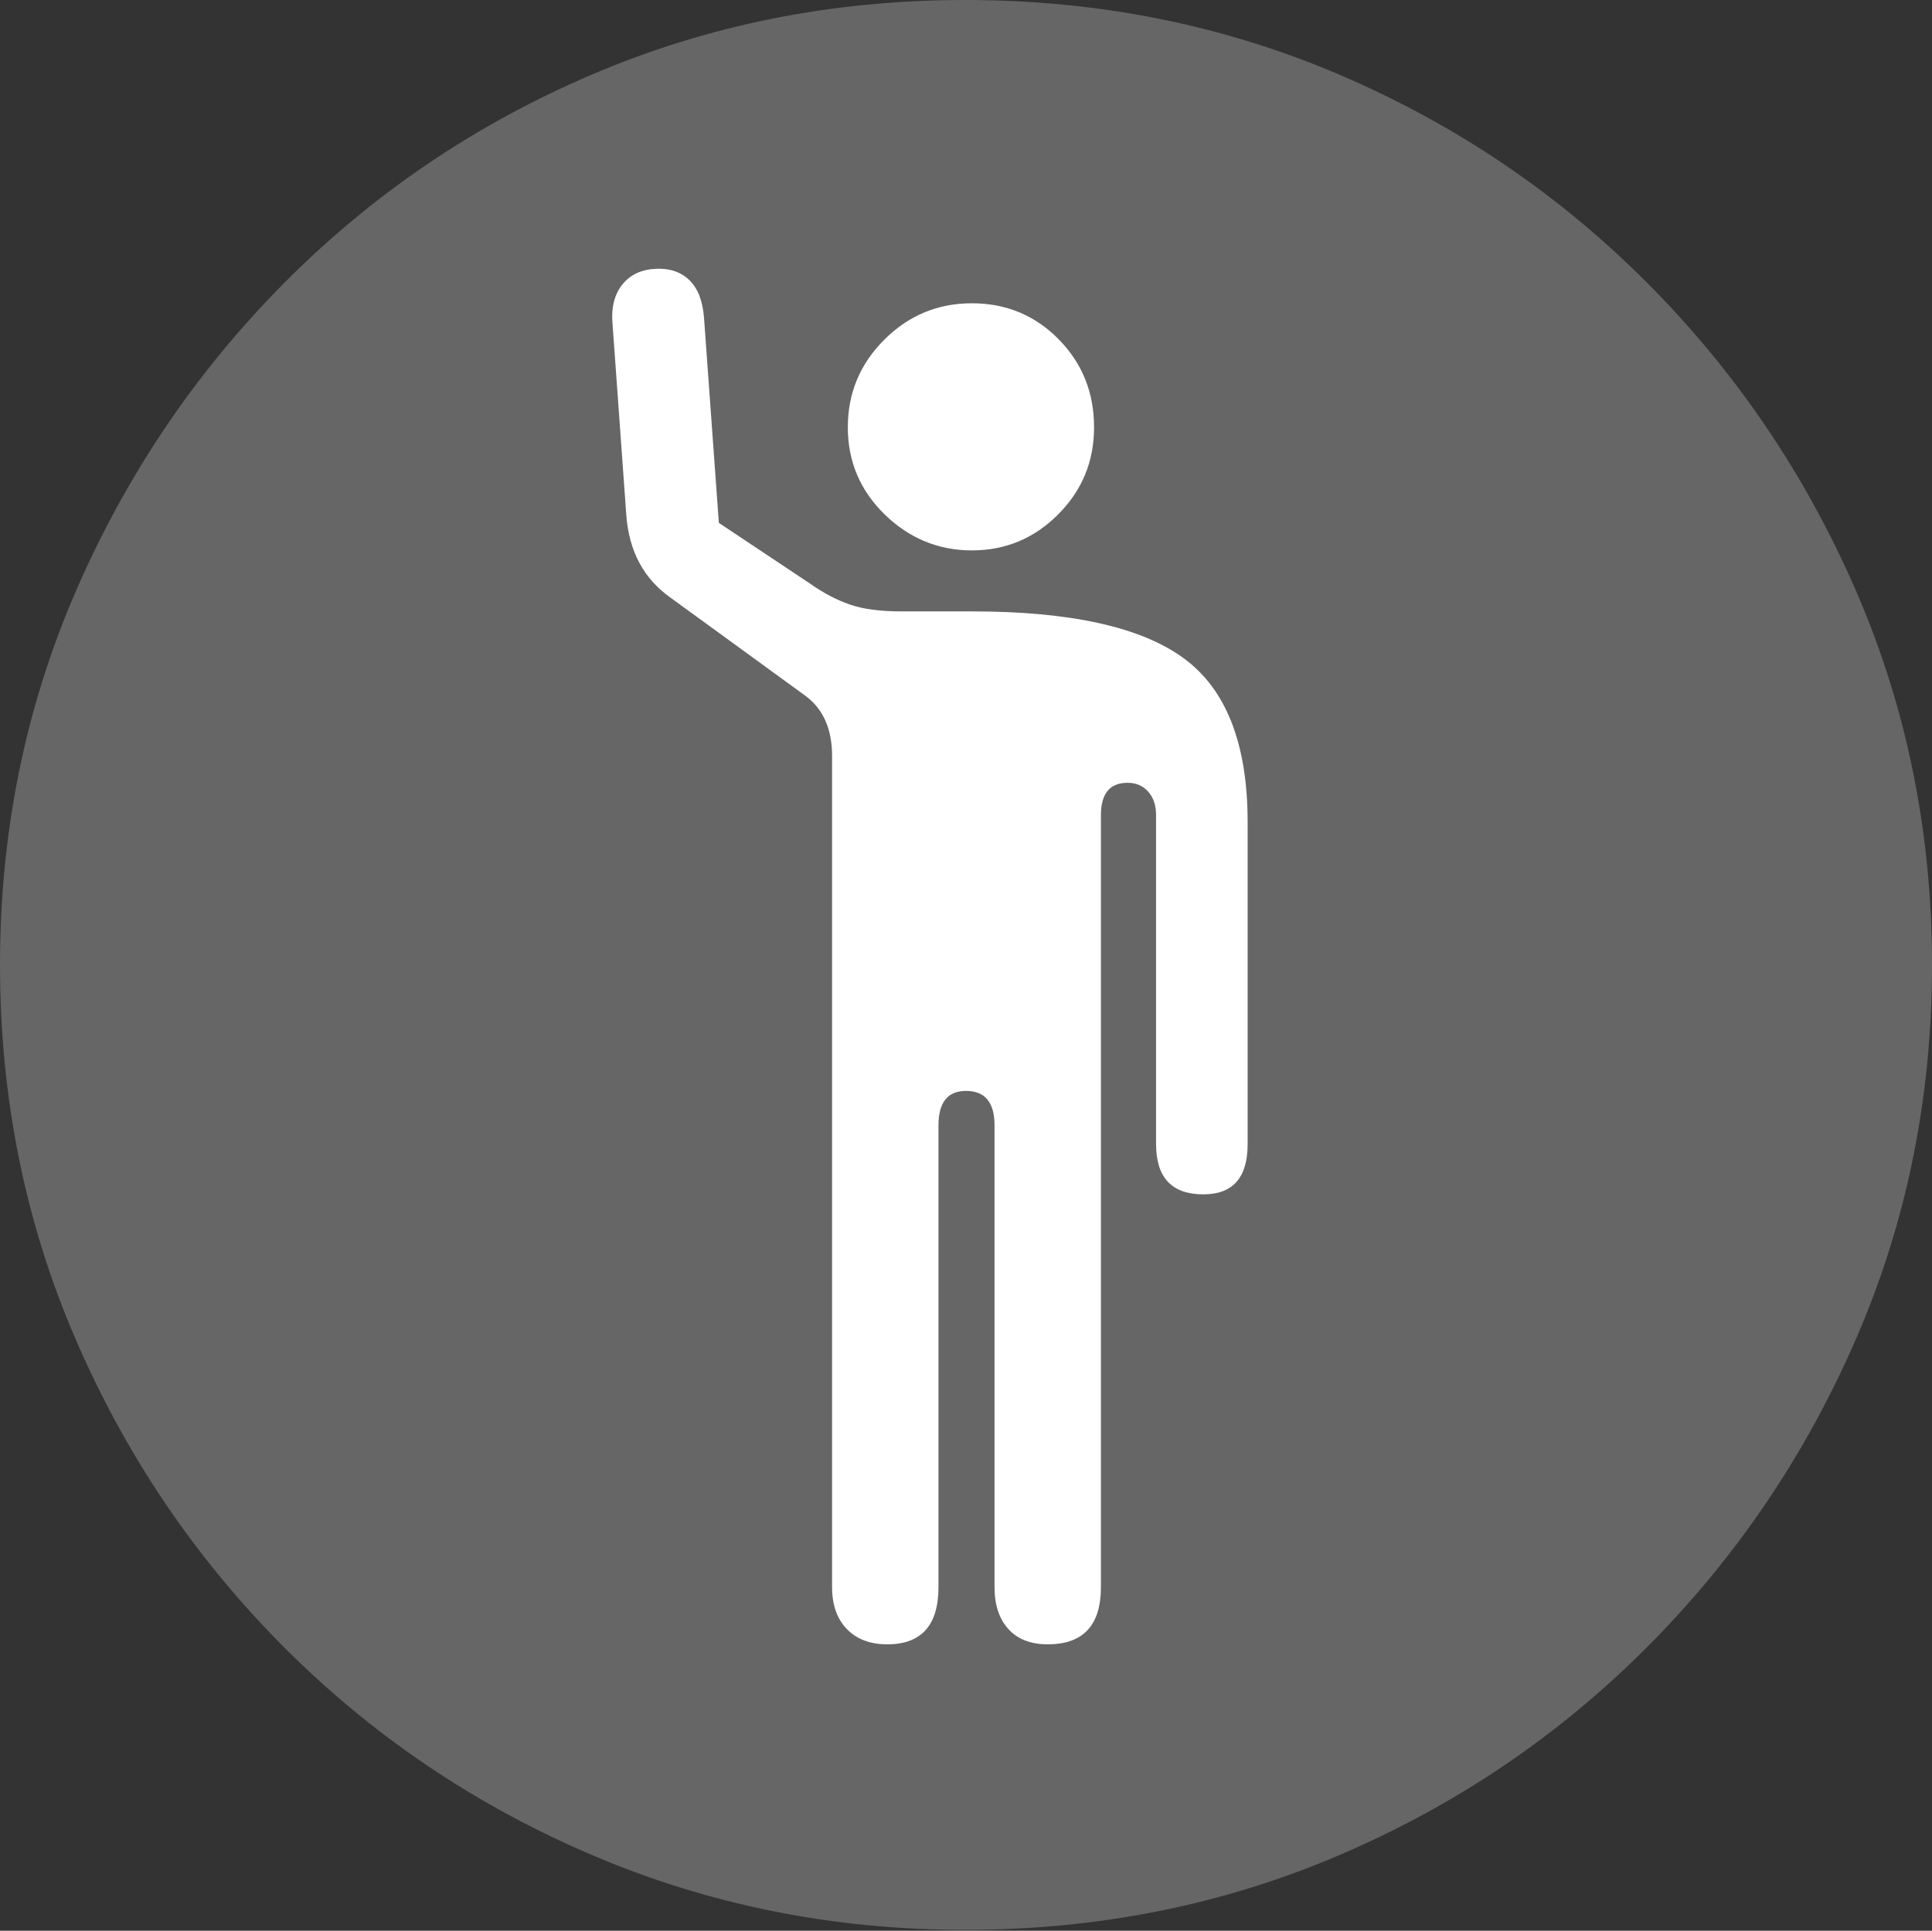 <?xml version="1.0" encoding="UTF-8"?>
<!--Generator: Apple Native CoreSVG 175-->
<!DOCTYPE svg
PUBLIC "-//W3C//DTD SVG 1.1//EN"
       "http://www.w3.org/Graphics/SVG/1.1/DTD/svg11.dtd">
<svg version="1.1" xmlns="http://www.w3.org/2000/svg" xmlns:xlink="http://www.w3.org/1999/xlink" width="19.16" height="19.15">
 <rect width="100%" height="100%" fill="#333333" stroke="none"/>
 <g>
  <rect height="19.15" opacity="0" width="19.16" x="0" y="0"/>
  <path d="M9.57 19.141Q11.553 19.141 13.286 18.398Q15.02 17.656 16.338 16.333Q17.656 15.01 18.408 13.276Q19.16 11.543 19.16 9.57Q19.16 7.598 18.408 5.864Q17.656 4.131 16.338 2.808Q15.02 1.484 13.286 0.742Q11.553 0 9.57 0Q7.598 0 5.864 0.742Q4.131 1.484 2.817 2.808Q1.504 4.131 0.752 5.864Q0 7.598 0 9.57Q0 11.543 0.747 13.276Q1.494 15.01 2.812 16.333Q4.131 17.656 5.869 18.398Q7.607 19.141 9.57 19.141Z" fill="rgba(255,255,255,0.25)"/>
  <path d="M8.799 16.309Q8.545 16.309 8.398 16.157Q8.252 16.006 8.252 15.742L8.252 7.5Q8.252 7.09 7.979 6.895L6.65 5.928Q6.25 5.645 6.211 5.107L6.074 3.203Q6.055 2.969 6.172 2.822Q6.289 2.676 6.504 2.666Q6.709 2.656 6.836 2.778Q6.963 2.9 6.982 3.154L7.129 5.186L8.037 5.791Q8.232 5.928 8.428 5.996Q8.623 6.064 8.936 6.064L9.639 6.064Q11.104 6.064 11.738 6.528Q12.373 6.992 12.373 8.154L12.373 11.348Q12.373 11.846 11.934 11.846Q11.465 11.846 11.465 11.348L11.465 8.086Q11.465 7.939 11.387 7.852Q11.309 7.764 11.182 7.764Q10.918 7.764 10.918 8.086L10.918 15.742Q10.918 16.309 10.391 16.309Q10.137 16.309 10 16.157Q9.863 16.006 9.863 15.742L9.863 11.162Q9.863 10.82 9.58 10.82Q9.307 10.82 9.307 11.162L9.307 15.742Q9.307 16.309 8.799 16.309ZM9.639 5.459Q9.141 5.459 8.774 5.103Q8.408 4.746 8.408 4.238Q8.408 3.73 8.77 3.369Q9.131 3.008 9.639 3.008Q10.146 3.008 10.498 3.364Q10.85 3.721 10.85 4.238Q10.85 4.746 10.493 5.103Q10.137 5.459 9.639 5.459Z" fill="#ffffff"/>
 </g>
</svg>
